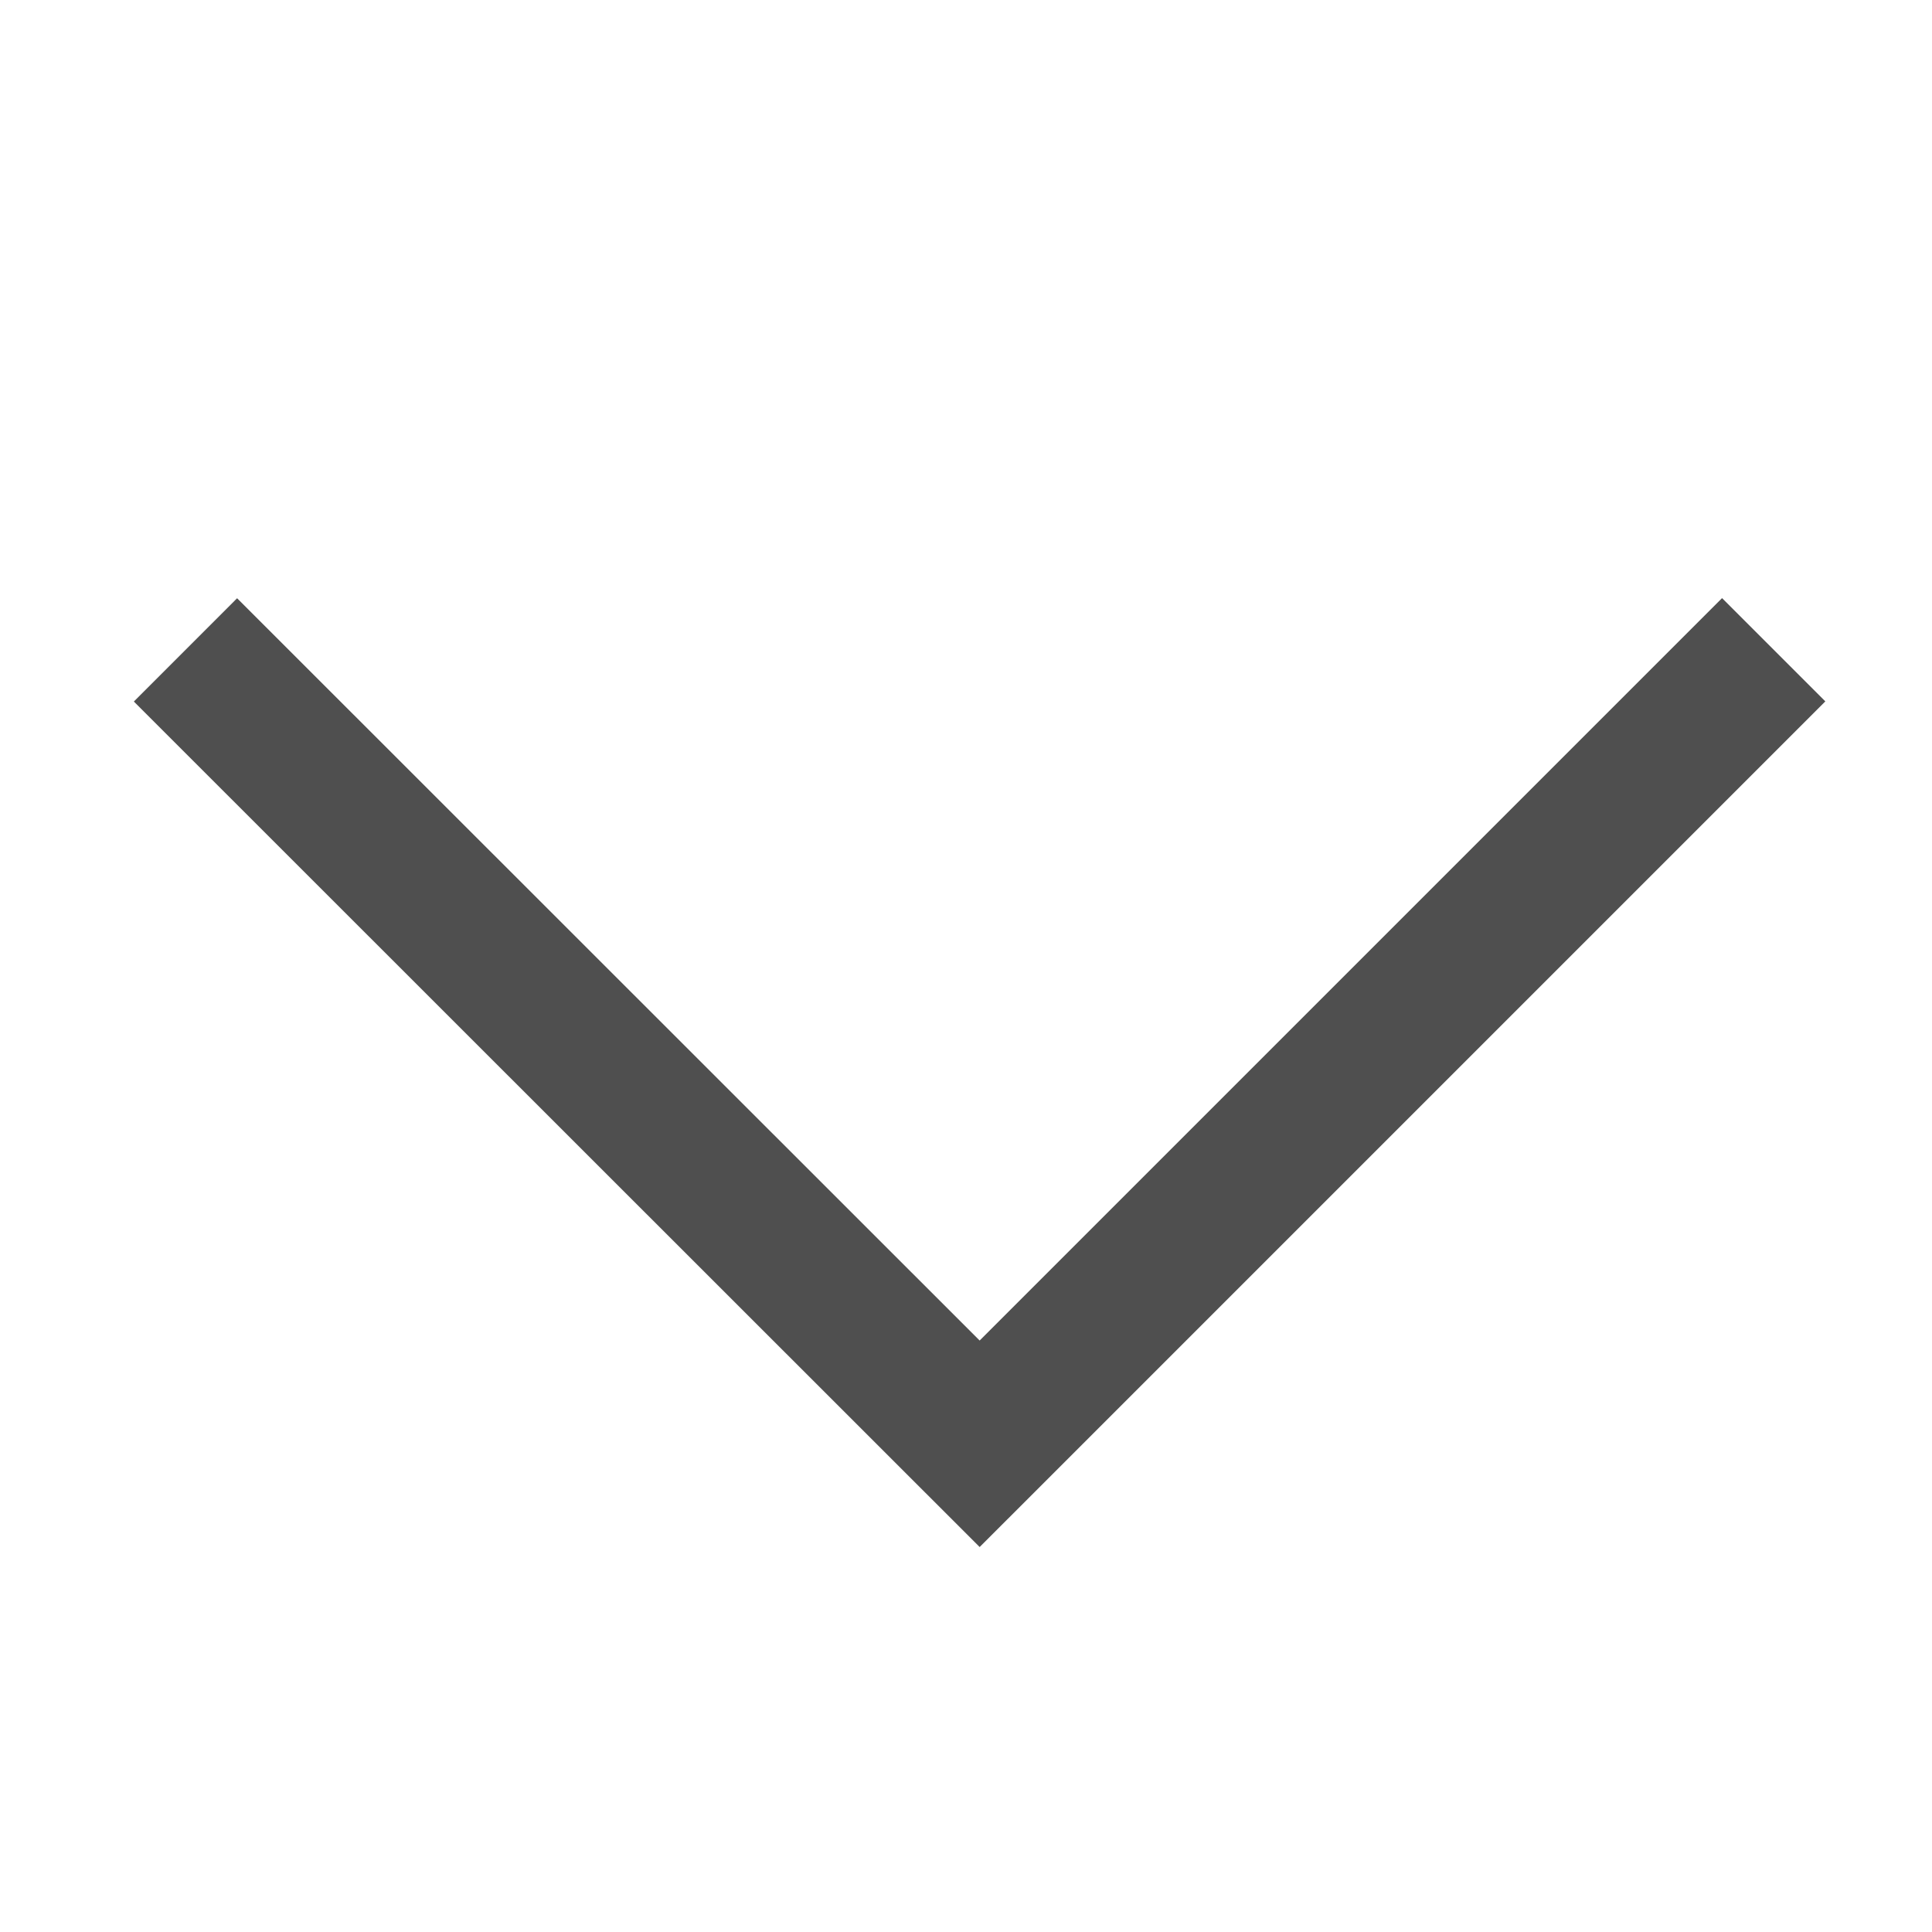 <svg xmlns="http://www.w3.org/2000/svg" width="50" height="50" viewBox="0 0 13.229 13.229"><path style="opacity:.982;fill:none;stroke:#4d4d4d;stroke-width:1;stroke-linecap:butt;stroke-linejoin:miter;stroke-opacity:1;stroke-miterlimit:4;stroke-dasharray:none" d="M12.145 4.449 6.708 9.886 1.27 4.45"/></svg>